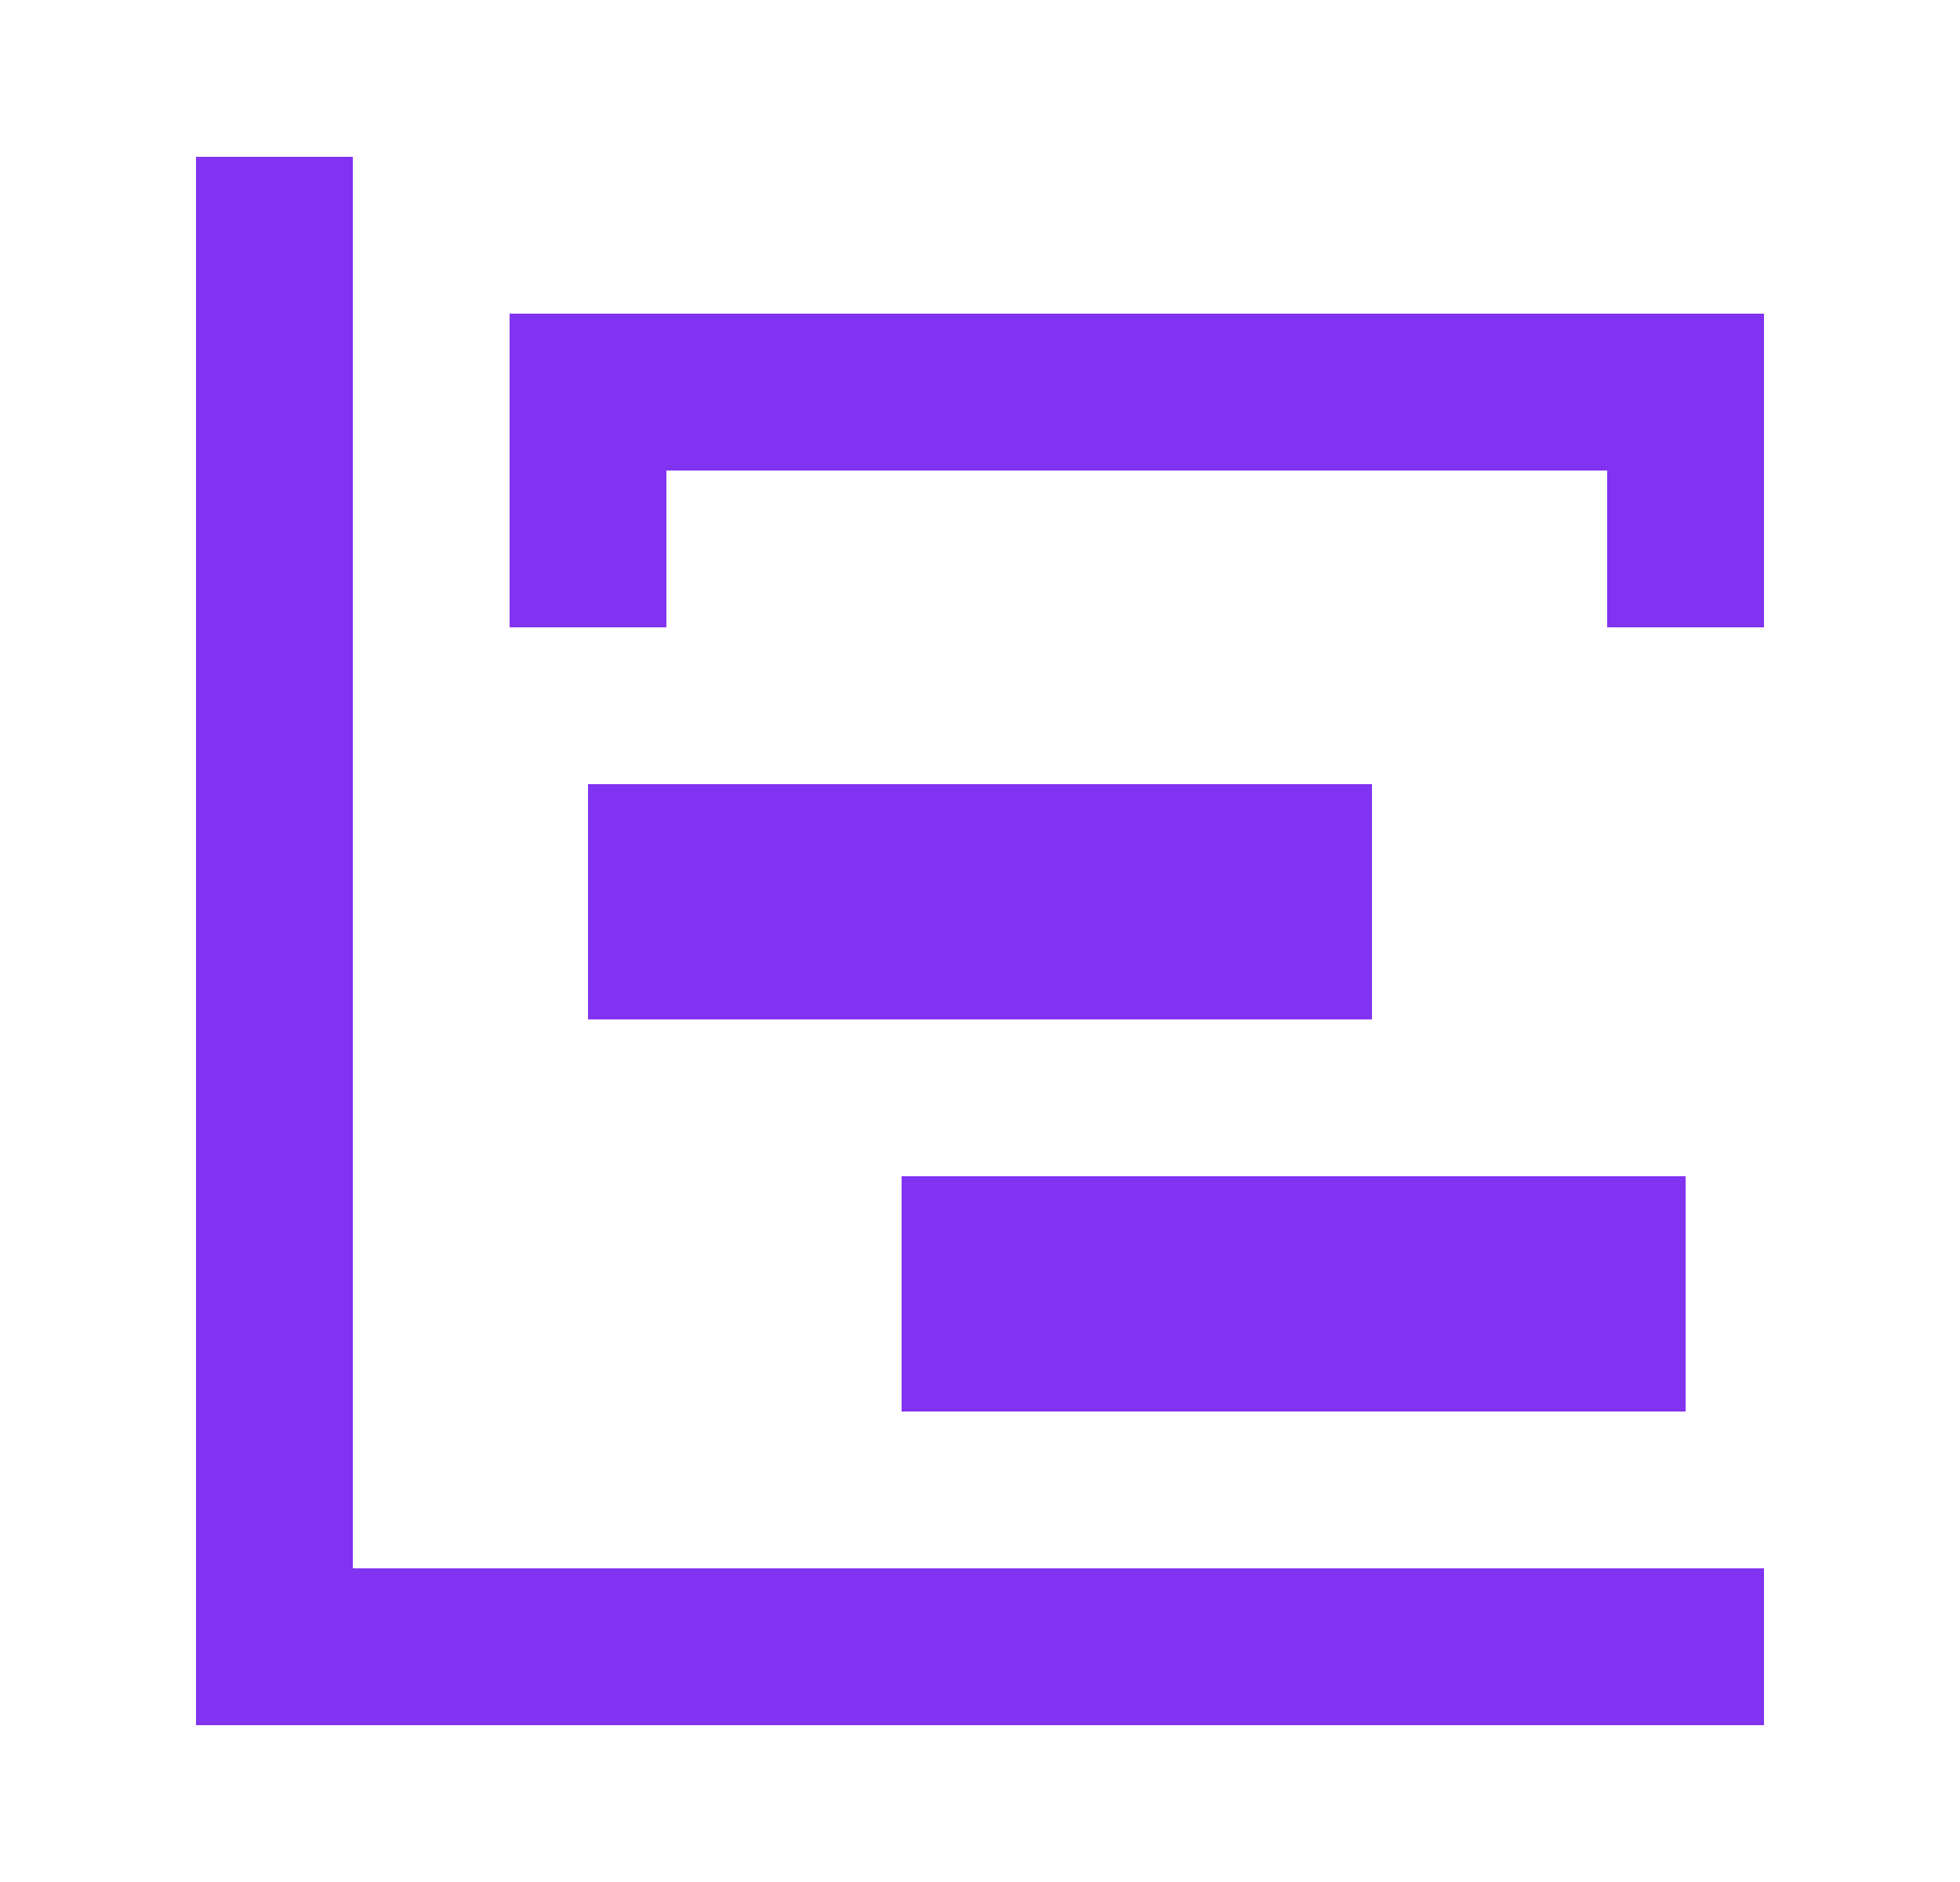 <svg width="25" height="24" viewBox="0 0 25 24" fill="none" xmlns="http://www.w3.org/2000/svg">
<path d="M2.5 2H4.5V20H22.5V22H2.5V2ZM7.5 10H17.5V13H7.5V10ZM11.5 15H21.5V18H11.5V15ZM6.5 4H22.5V8H20.5V6H8.5V8H6.5V4Z" fill="#8133F1"/>
</svg>
